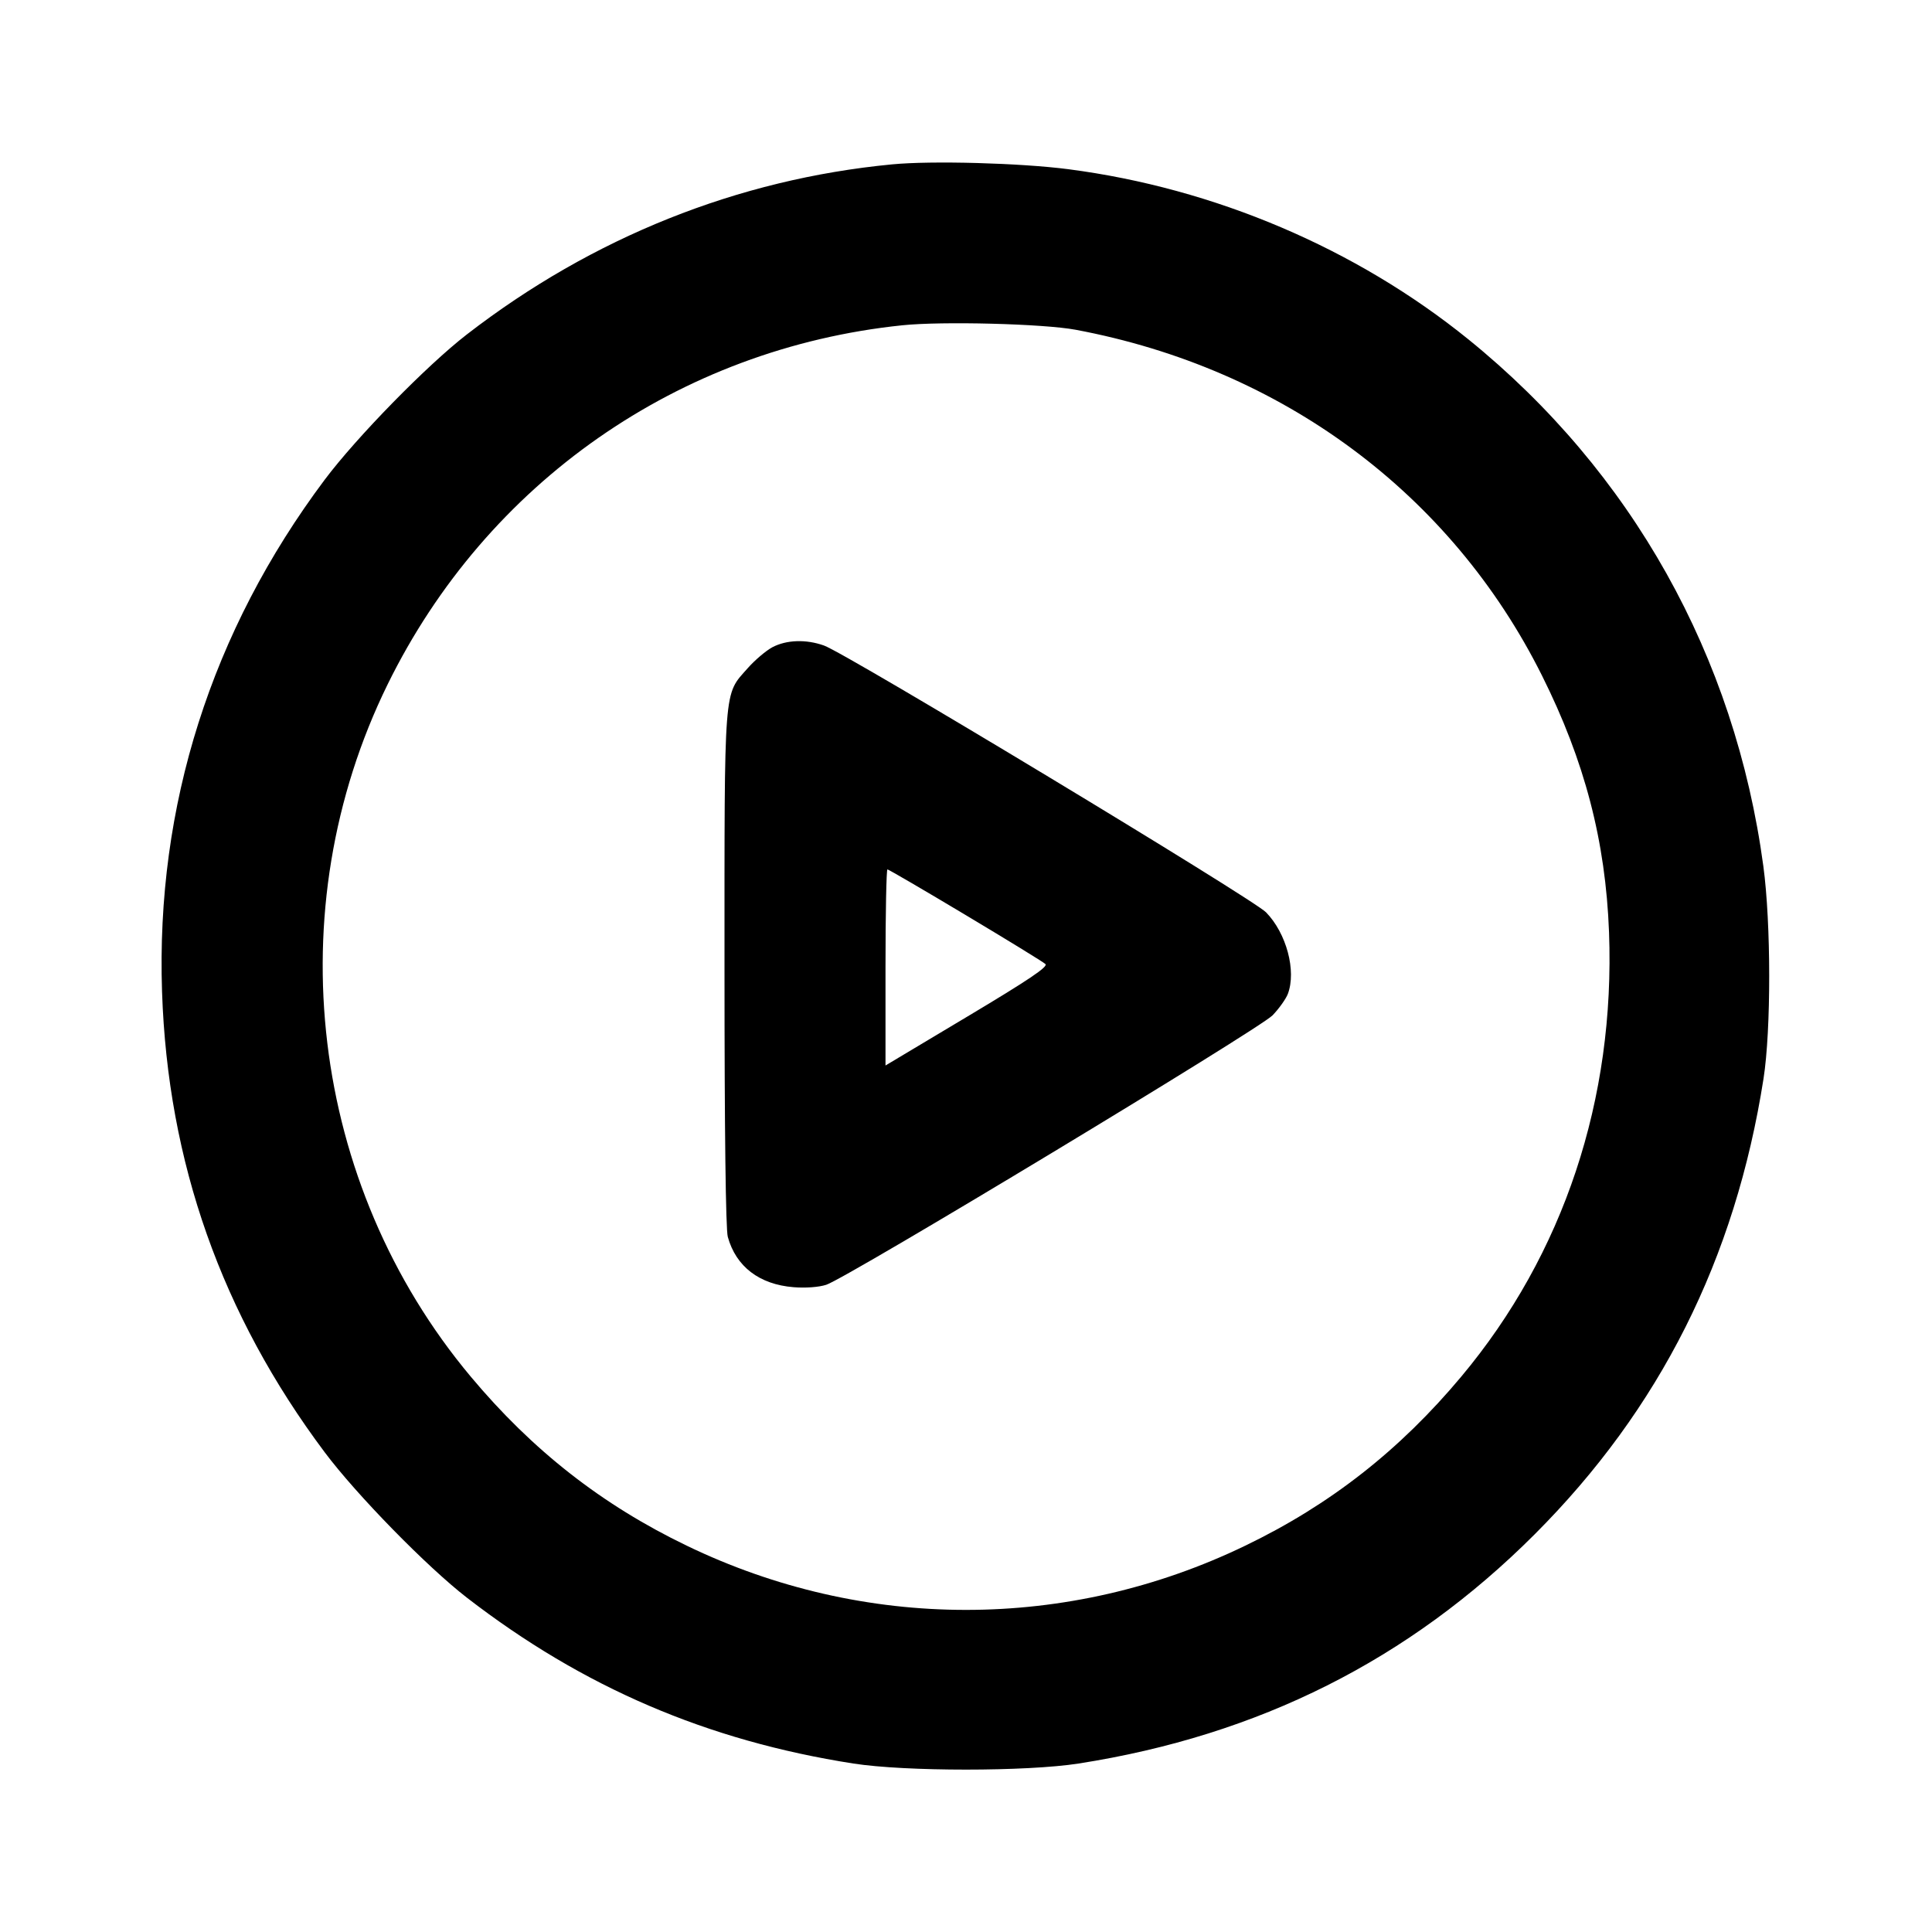 <svg xmlns="http://www.w3.org/2000/svg" width="24" height="24" viewBox="0 0 24 24" fill="none" stroke="currentColor" stroke-width="2" stroke-linecap="round" stroke-linejoin="round" class="icon icon-tabler icons-tabler-outline icon-tabler-brand-parsinta"><path d="M11.080 2.042 C 9.166 2.226,7.360 2.948,5.800 4.154 C 5.303 4.538,4.429 5.432,4.033 5.960 C 2.625 7.841,1.935 10.012,2.013 12.320 C 2.084 14.439,2.752 16.328,4.033 18.040 C 4.430 18.570,5.305 19.464,5.800 19.847 C 7.242 20.961,8.787 21.624,10.600 21.907 C 11.247 22.008,12.753 22.008,13.400 21.907 C 15.638 21.557,17.504 20.620,19.062 19.062 C 20.620 17.504,21.556 15.640,21.907 13.400 C 22.002 12.793,22.001 11.474,21.905 10.760 C 21.553 8.149,20.271 5.860,18.240 4.215 C 16.845 3.086,15.087 2.338,13.272 2.102 C 12.678 2.025,11.573 1.994,11.080 2.042 M13.360 4.096 C 15.927 4.576,18.026 6.131,19.155 8.392 C 19.686 9.454,19.945 10.448,19.988 11.580 C 20.065 13.654,19.425 15.580,18.153 17.100 C 17.388 18.015,16.523 18.693,15.471 19.200 C 13.267 20.265,10.733 20.265,8.529 19.200 C 7.477 18.693,6.612 18.015,5.847 17.100 C 3.848 14.711,3.440 11.302,4.816 8.500 C 6.046 5.996,8.435 4.329,11.207 4.041 C 11.701 3.989,12.961 4.022,13.360 4.096 M9.595 8.040 C 9.515 8.083,9.377 8.200,9.288 8.301 C 8.987 8.642,9.000 8.474,9.000 12.037 C 9.000 14.046,9.015 15.273,9.041 15.365 C 9.143 15.734,9.433 15.956,9.858 15.990 C 10.007 16.002,10.172 15.990,10.264 15.960 C 10.521 15.877,15.641 12.785,15.808 12.613 C 15.889 12.529,15.974 12.409,15.998 12.347 C 16.106 12.061,15.981 11.593,15.727 11.333 C 15.562 11.164,10.513 8.116,10.236 8.019 C 10.012 7.939,9.770 7.948,9.595 8.040 M11.994 11.366 C 12.514 11.677,12.961 11.951,12.987 11.976 C 13.022 12.009,12.777 12.174,12.017 12.628 L 11.000 13.236 11.000 12.018 C 11.000 11.348,11.011 10.800,11.024 10.800 C 11.037 10.800,11.473 11.054,11.994 11.366 " stroke="none" fill="black" fill-rule="evenodd"></path></svg>